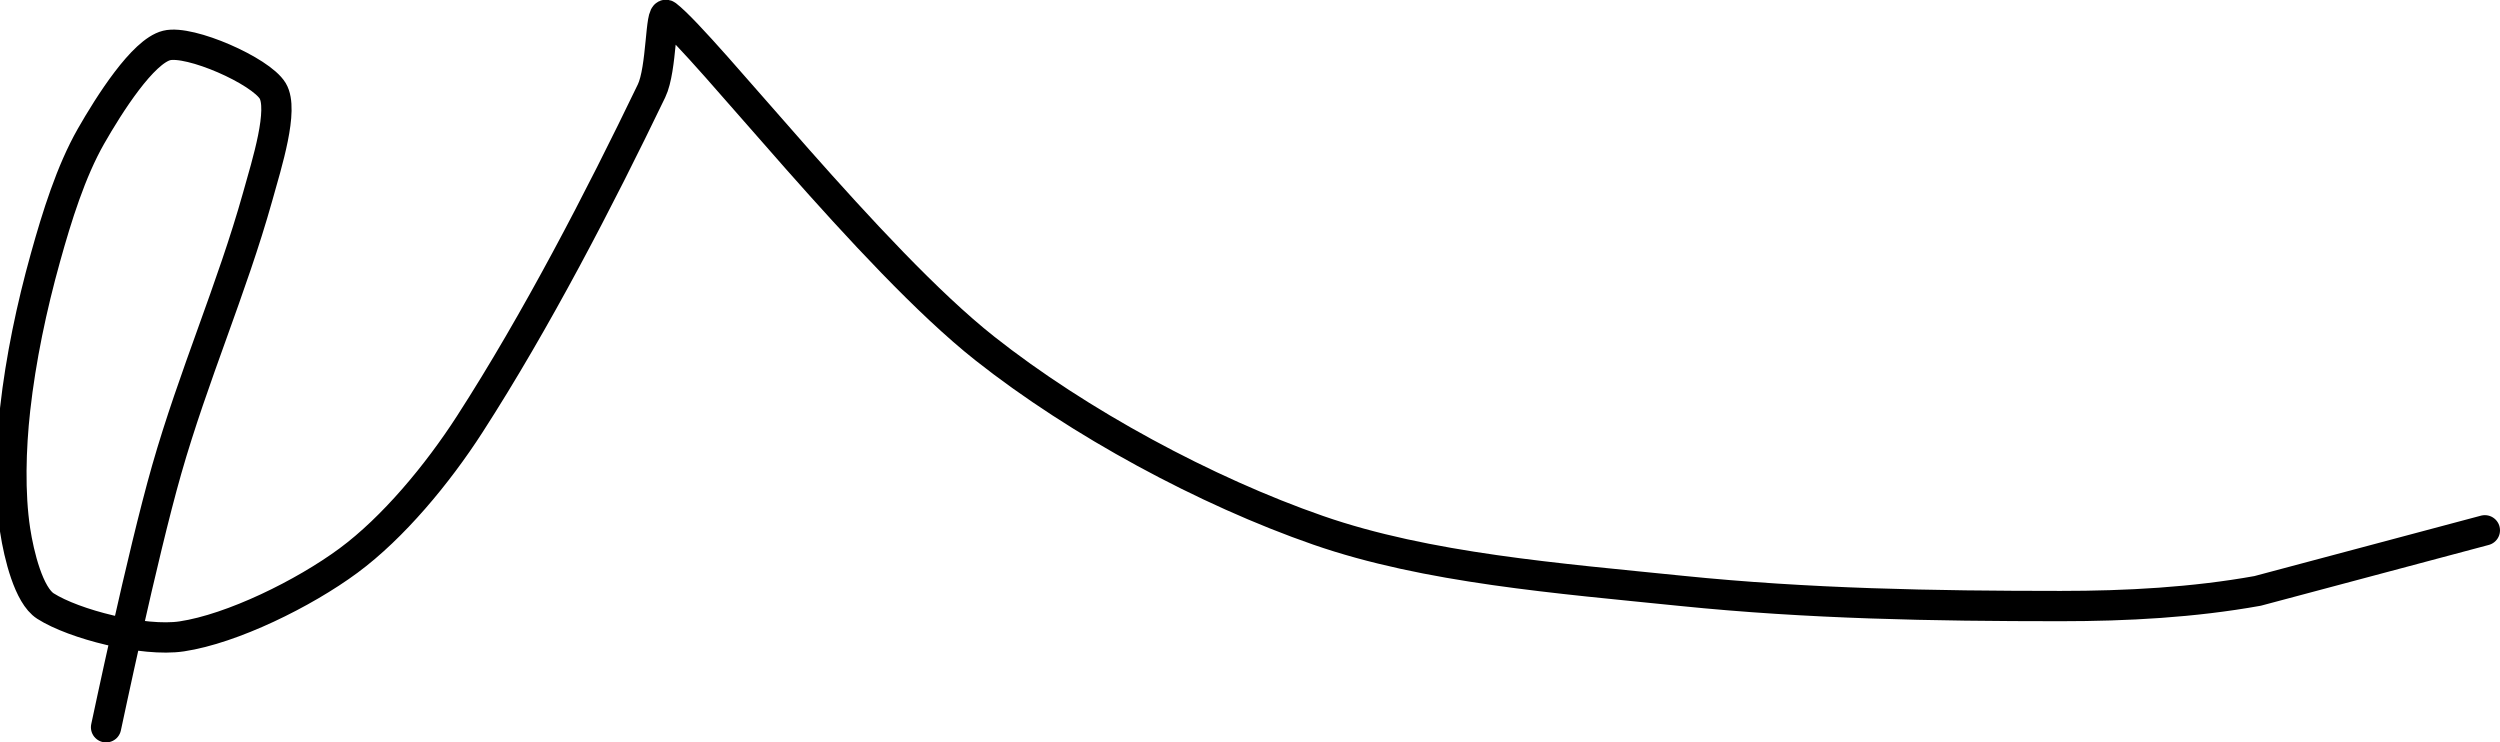 <?xml version="1.0" encoding="UTF-8" standalone="no"?><!DOCTYPE svg PUBLIC "-//W3C//DTD SVG 1.1//EN" "http://www.w3.org/Graphics/SVG/1.1/DTD/svg11.dtd"><svg xmlns="http://www.w3.org/2000/svg" version="1.1" width="165" height="49"><path fill="none" stroke="#000000" stroke-width="2" stroke-linecap="round" stroke-linejoin="round" d="M 7 48 c 0.07 -0.3 2.37 -11.29 4 -17 c 1.77 -6.2 4.31 -11.97 6 -18 c 0.63 -2.25 1.74 -5.76 1 -7 c -0.8 -1.33 -5.47 -3.38 -7 -3 c -1.57 0.39 -3.79 3.88 -5 6 c -1.32 2.32 -2.24 5.27 -3 8 c -0.91 3.26 -1.63 6.68 -2 10 c -0.29 2.61 -0.37 5.57 0 8 c 0.25 1.64 0.9 4.3 2 5 c 1.88 1.2 6.46 2.38 9 2 c 3.32 -0.5 8.05 -2.82 11 -5 c 2.94 -2.17 5.88 -5.71 8 -9 c 4.41 -6.84 8.56 -14.86 12 -22 c 0.7 -1.45 0.57 -5.33 1 -5 c 2.57 1.99 13.47 16.05 21 22 c 6.2 4.9 14.6 9.43 22 12 c 7.19 2.5 15.87 3.17 24 4 c 8.36 0.85 16.57 1 25 1 c 4.39 0 8.77 -0.24 13 -1 l 15 -4"/></svg>